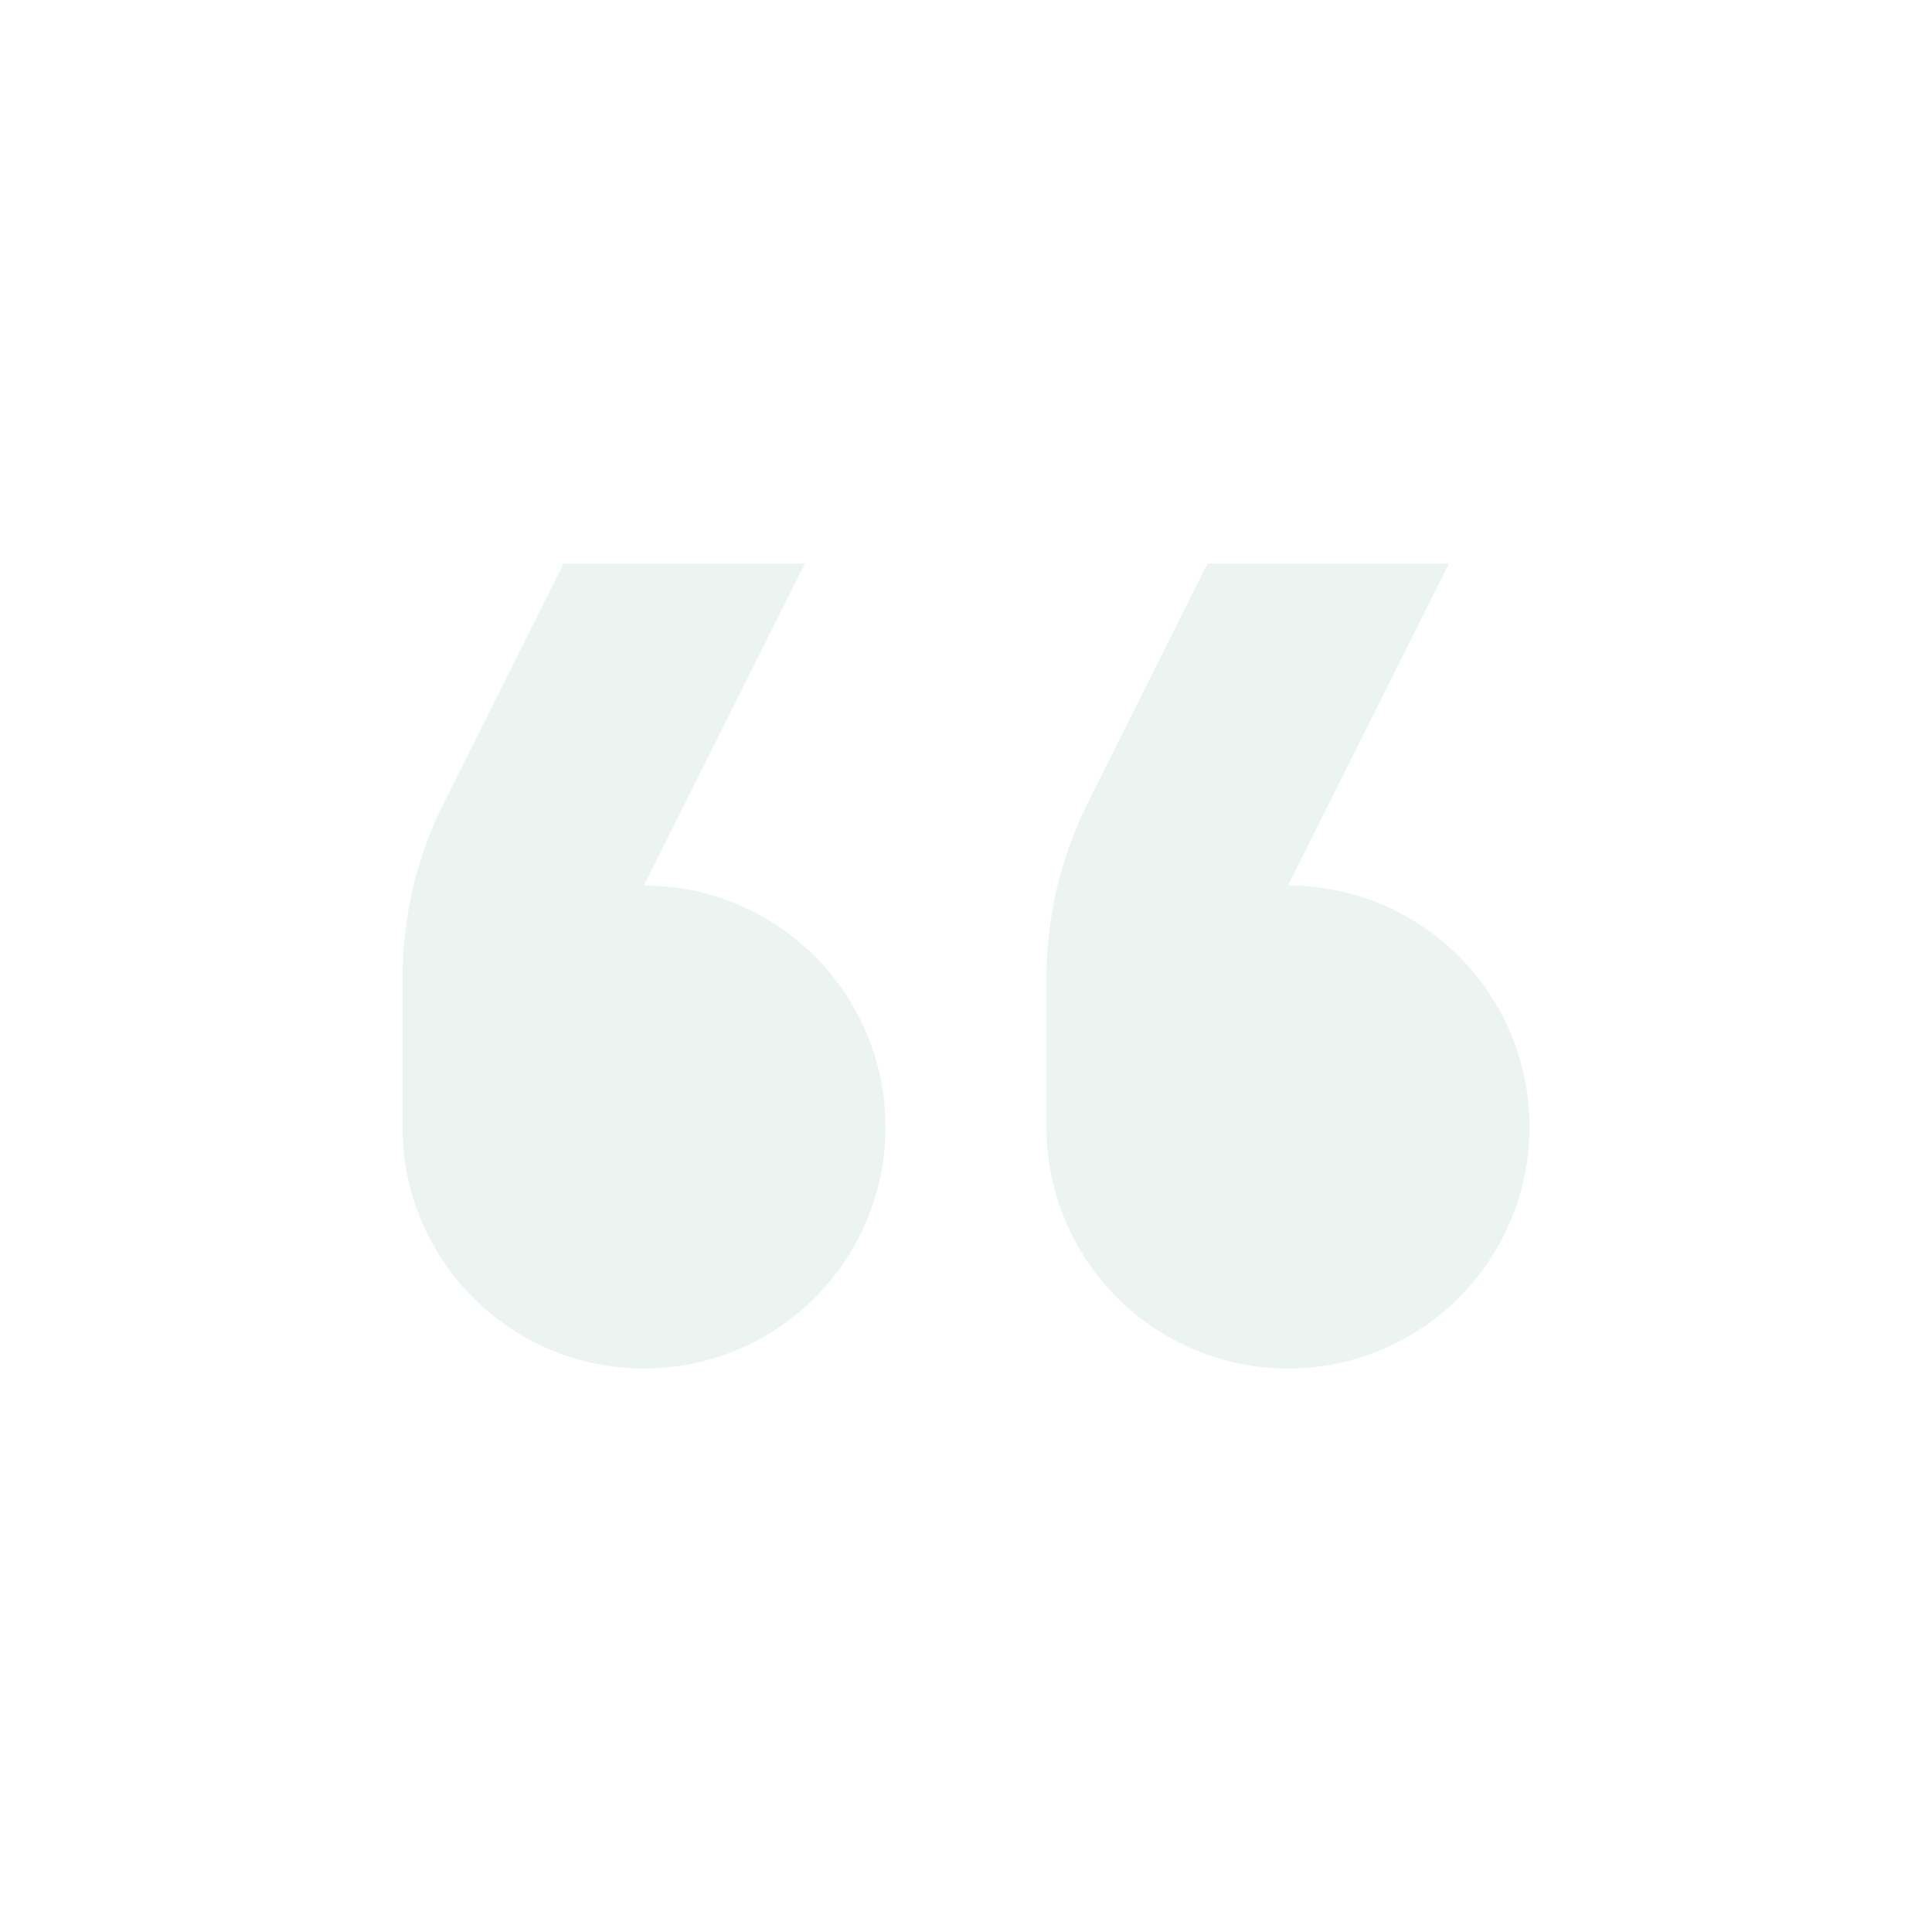 <svg width="70" height="70" viewBox="0 0 70 70" fill="none" xmlns="http://www.w3.org/2000/svg">
<g opacity="0.1">
<path d="M52.5 20.417L43.75 20.417L39.411 29.094C38.428 31.06 37.917 33.228 37.917 35.426V40.834C37.917 45.666 41.834 49.584 46.667 49.584C51.499 49.584 55.417 45.666 55.417 40.834C55.417 36.001 51.499 32.084 46.667 32.084L52.5 20.417ZM29.167 20.417L20.417 20.417L16.078 29.094C15.095 31.06 14.583 33.228 14.583 35.426L14.583 40.834C14.583 45.666 18.501 49.584 23.333 49.584C28.166 49.584 32.083 45.666 32.083 40.834C32.083 36.001 28.166 32.084 23.333 32.084L29.167 20.417Z" fill="#40916C"/>
</g>
</svg>
